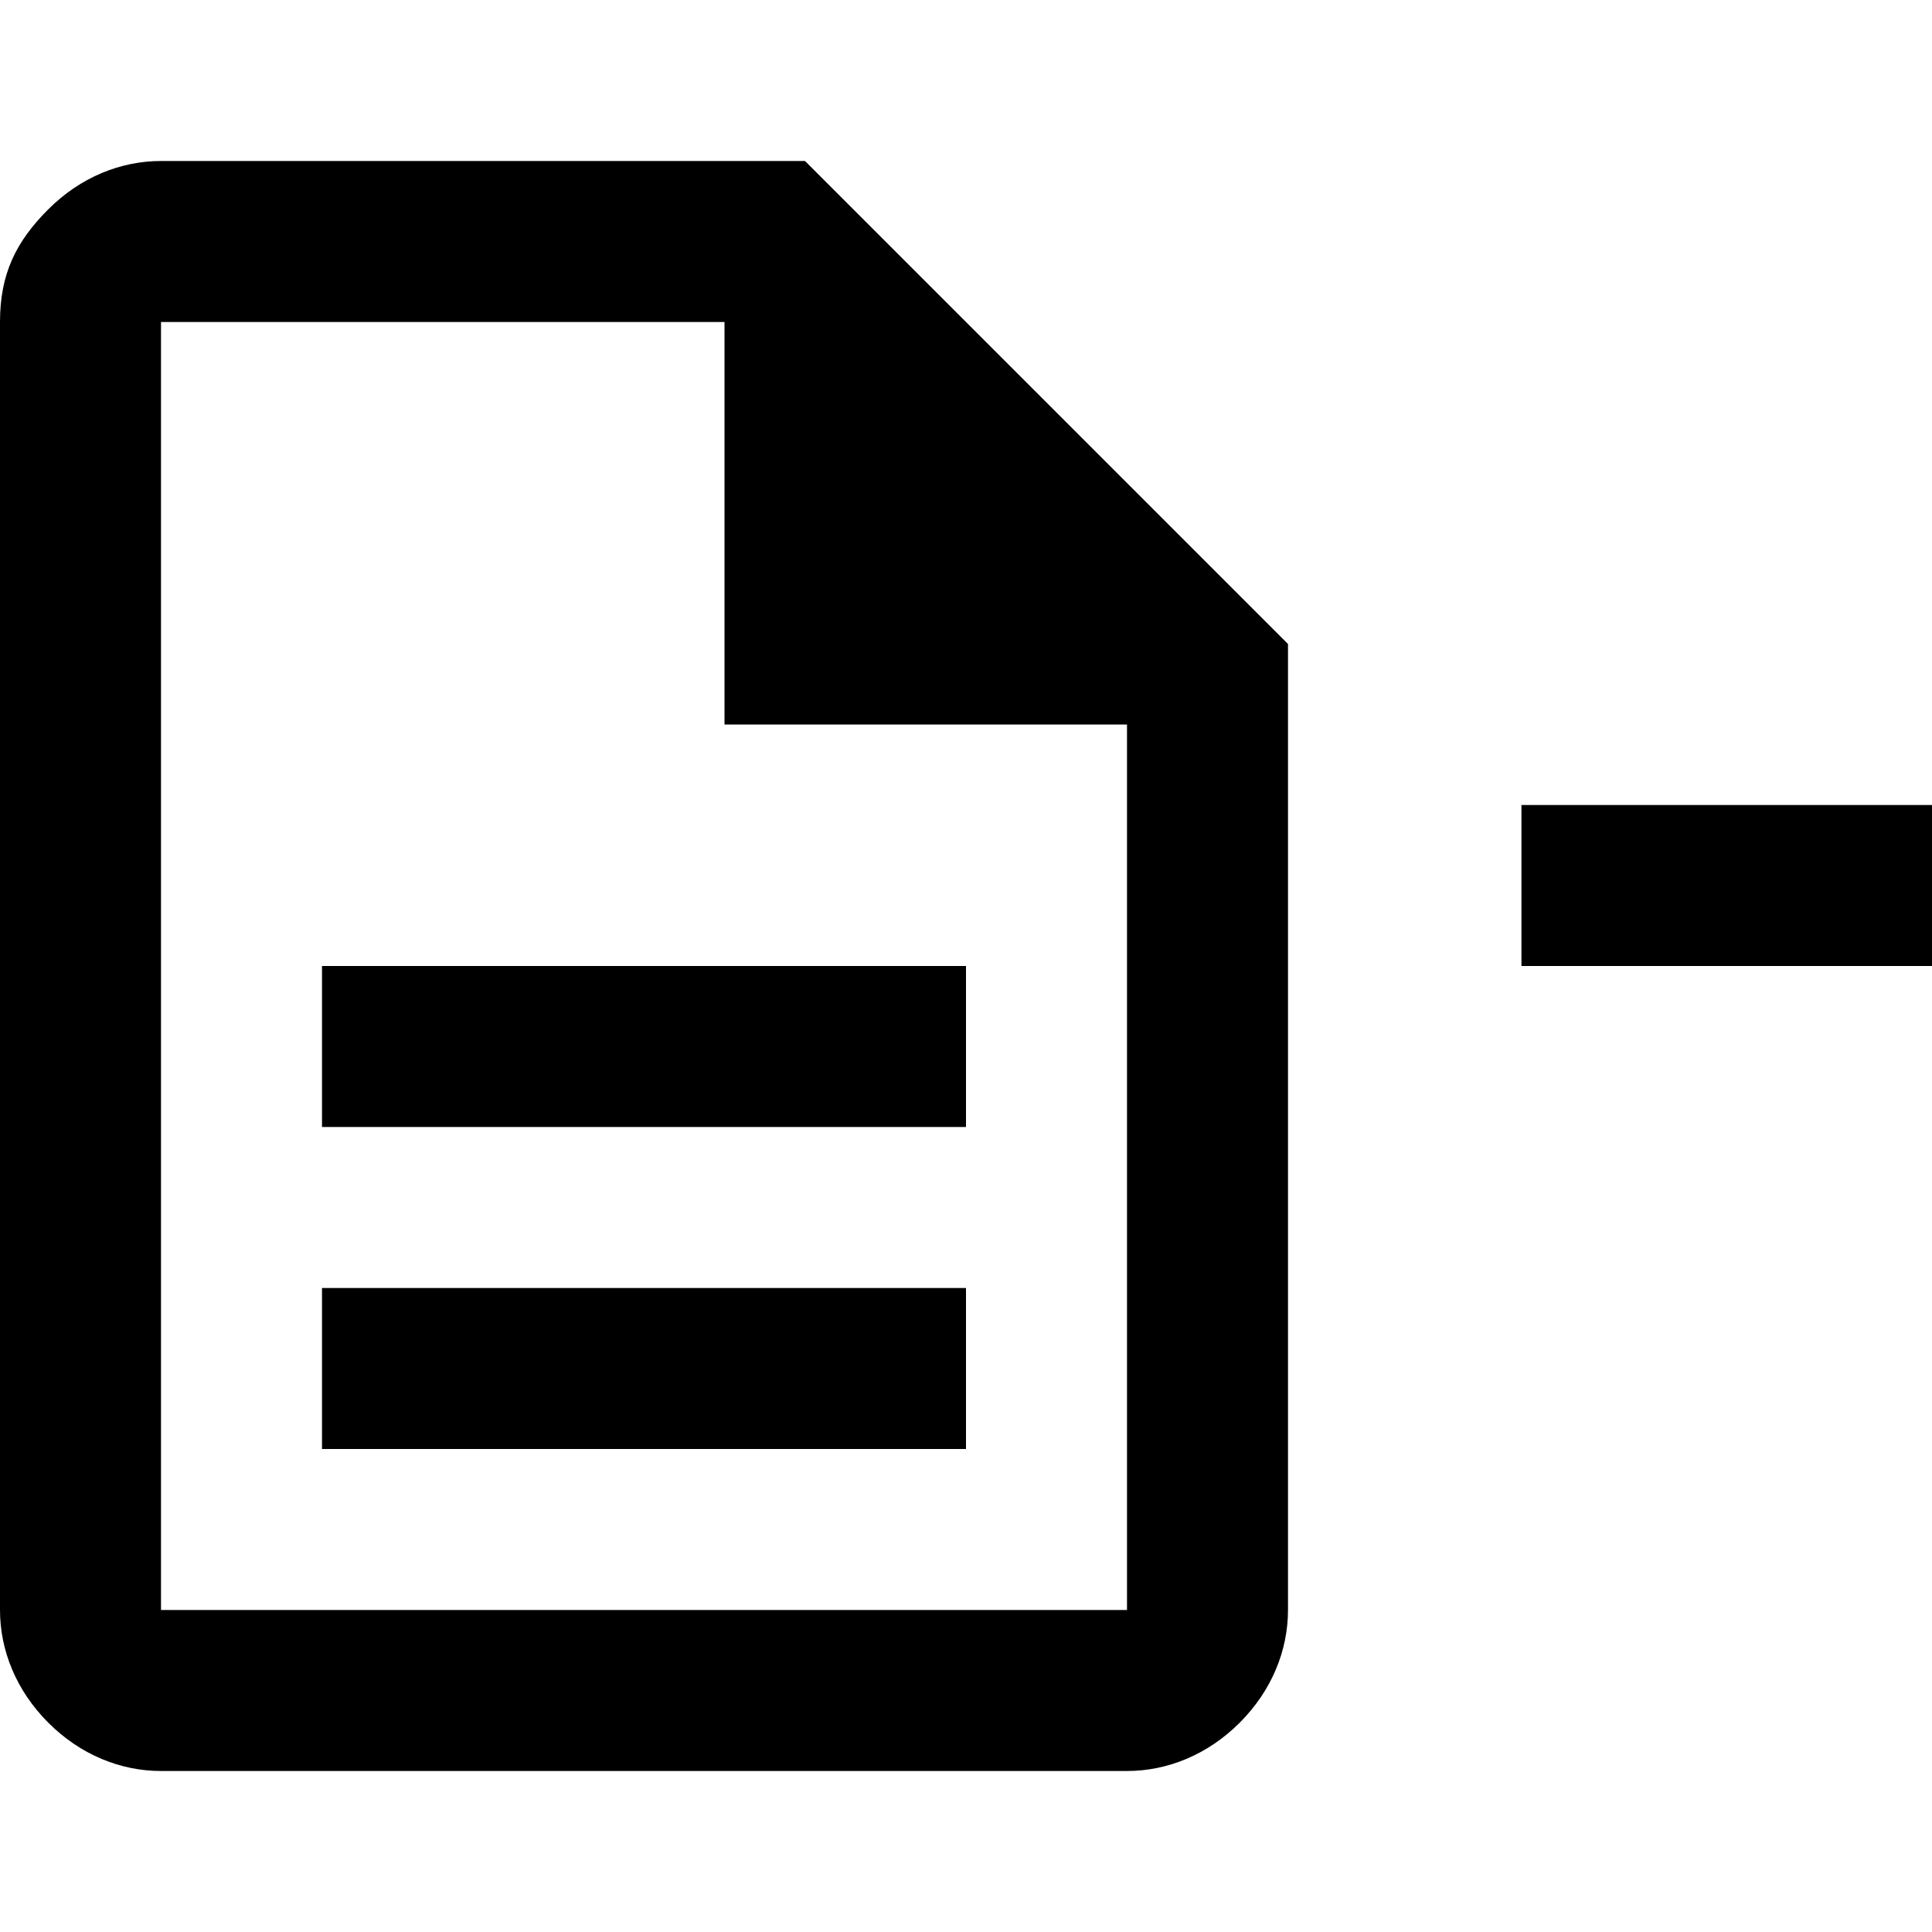<?xml version="1.0" encoding="utf-8"?>
<!-- Generator: Adobe Illustrator 26.5.0, SVG Export Plug-In . SVG Version: 6.00 Build 0)  -->
<svg version="1.1" id="Capa_1" xmlns="http://www.w3.org/2000/svg" xmlns:xlink="http://www.w3.org/1999/xlink" x="0px" y="0px"
	 viewBox="0 0 24 24" style="enable-background:new 0 0 24 24;" xml:space="preserve">
<path d="M4,18h8v-2H4C4,16,4,18,4,18z M4,14h8v-2H4C4,12,4,14,4,14z M2,22c-0.5,0-1-0.2-1.4-0.6S0,20.5,0,20V4c0-0.6,0.2-1,0.6-1.4
	S1.5,2,2,2h8l6,6v12c0,0.5-0.2,1-0.6,1.4S14.5,22,14,22H2z M9,9V4H2v16h12V9H9z M2,4v5V4v16V4z"/>
<path d="M18.9,12v-2H24v2H18.9z"/>
</svg>
